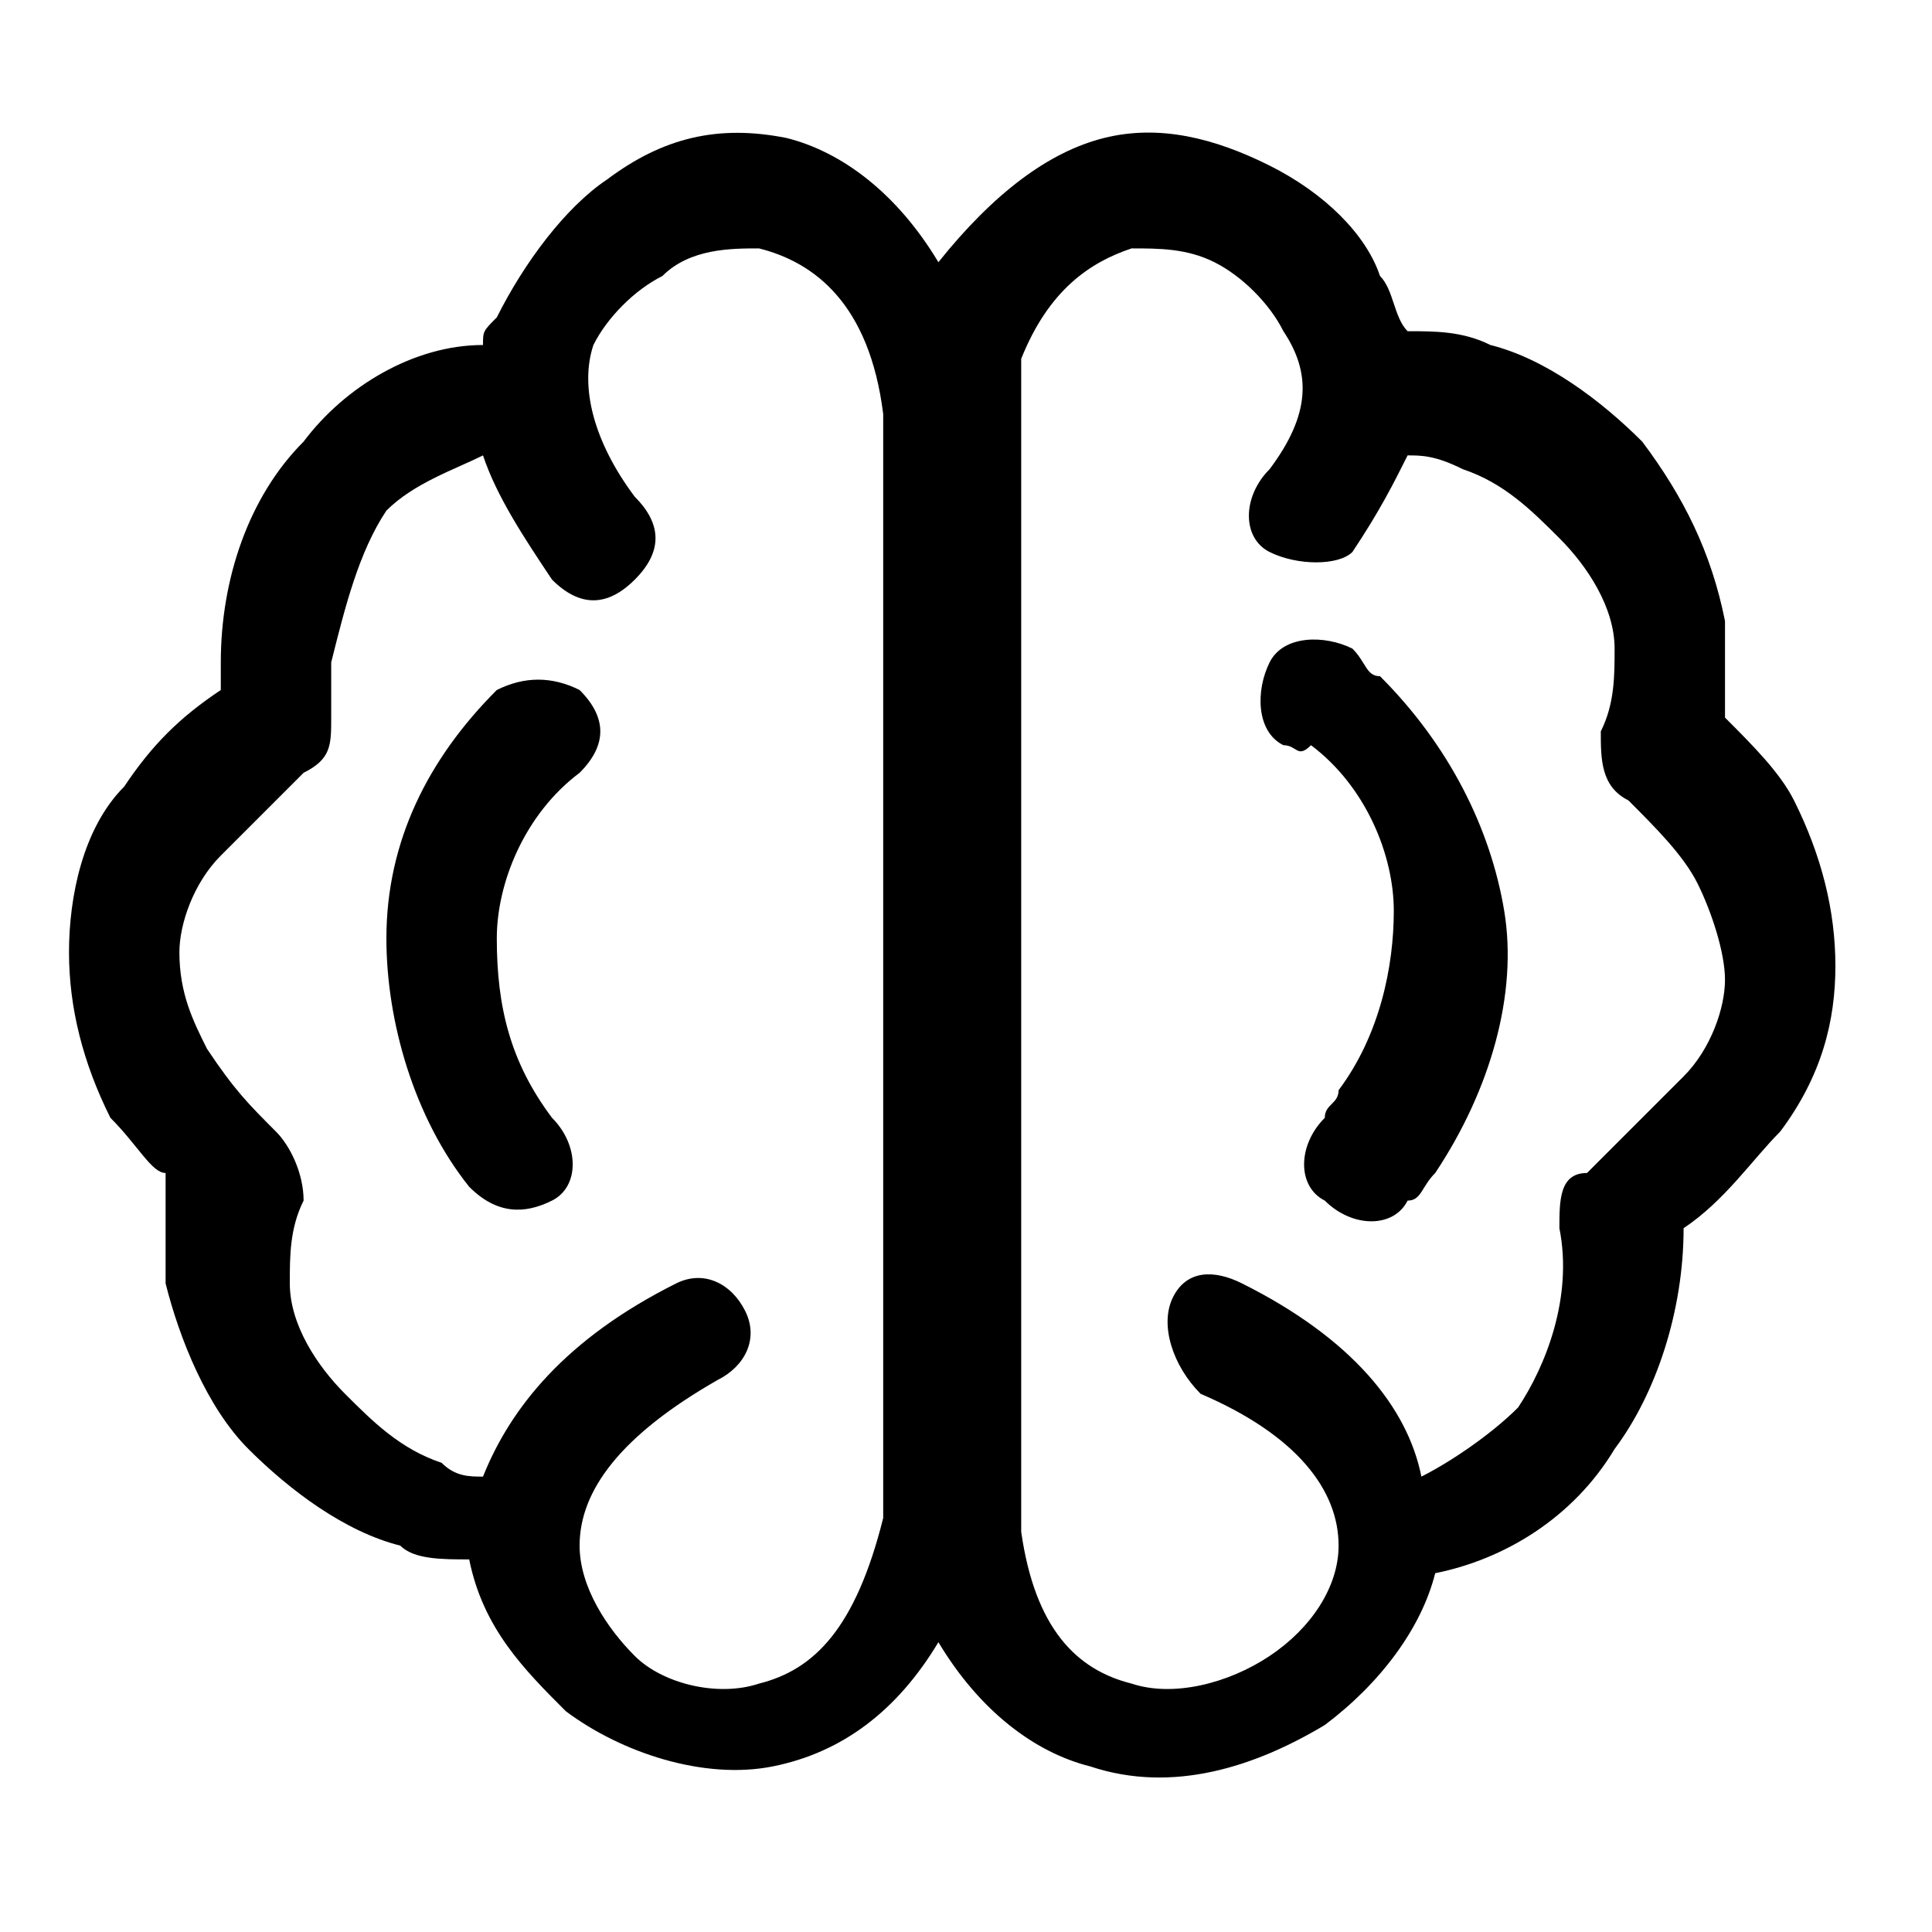 <svg enable-background="new 0 0 14 14" viewBox="0 0 14 14" xmlns="http://www.w3.org/2000/svg">
    <path
        d="m6.8 1.9c.4-.5.8-.8 1.2-.9s.8 0 1.2.2.7.5.8.8c.1.1.1.3.2.4.2 0 .4 0 .6.1.4.1.8.4 1.1.7.3.4.5.8.6 1.3v.7c.2.2.4.4.5.6.2.4.3.8.3 1.2s-.1.8-.4 1.2c-.2.2-.4.5-.7.7 0 .6-.2 1.2-.5 1.6-.3.5-.8.8-1.3.9-.1.4-.4.8-.8 1.1-.5.3-1.1.5-1.7.3-.4-.1-.8-.4-1.1-.9-.3.5-.7.8-1.2.9s-1.1-.1-1.5-.4c-.3-.3-.6-.6-.7-1.1-.2 0-.4 0-.5-.1-.4-.1-.8-.4-1.1-.7s-.5-.8-.6-1.2c0-.2 0-.5 0-.8-.1 0-.2-.2-.4-.4-.2-.4-.3-.8-.3-1.2s.1-.9.4-1.2c.2-.3.4-.5.7-.7 0-.1 0-.2 0-.2 0-.6.2-1.2.6-1.6.3-.4.8-.7 1.3-.7 0-.1 0-.1.1-.2.2-.4.5-.8.8-1 .4-.3.8-.4 1.3-.3.4.1.8.4 1.1.9zm3.4 1.4c-.1.2-.2.4-.4.7-.1.1-.4.1-.6 0s-.2-.4 0-.6c.3-.4.3-.7.1-1-.1-.2-.3-.4-.5-.5s-.4-.1-.6-.1c-.3.1-.6.3-.8.8v.1 8.3.1c.1.7.4 1 .8 1.1.3.1.7 0 1-.2s.5-.5.5-.8c0-.4-.3-.8-1-1.1-.2-.2-.3-.5-.2-.7s.3-.2.5-.1c.8.4 1.2.9 1.3 1.4.2-.1.5-.3.7-.5.2-.3.4-.8.3-1.3 0-.2 0-.4.2-.4.3-.3.5-.5.7-.7s.3-.5.3-.7-.1-.5-.2-.7-.3-.4-.5-.6c-.2-.1-.2-.3-.2-.5.1-.2.1-.4.1-.6 0-.3-.2-.6-.4-.8s-.4-.4-.7-.5c-.2-.1-.3-.1-.4-.1zm-6.7 7.4c.2-.5.6-1 1.4-1.4.2-.1.4 0 .5.2s0 .4-.2.5c-.7.4-1 .8-1 1.2 0 .3.2.6.4.8s.6.3.9.2c.4-.1.7-.4.9-1.2v-8c-.1-.8-.5-1.1-.9-1.2-.2 0-.5 0-.7.2-.2.1-.4.3-.5.5-.1.3 0 .7.3 1.1.2.2.2.4 0 .6s-.4.2-.6 0c-.2-.3-.4-.6-.5-.9-.2.1-.5.2-.7.4-.2.3-.3.7-.4 1.1v.4c0 .2 0 .3-.2.4-.2.2-.4.4-.6.6s-.3.5-.3.7c0 .3.1.5.2.7.2.3.3.4.5.6.1.1.2.3.2.5-.1.2-.1.4-.1.6 0 .3.2.6.4.8s.4.4.7.5c.1.1.2.1.3.1zm.1-5.7c.2-.1.4-.1.6 0 .2.2.2.4 0 .6-.4.3-.6.8-.6 1.2 0 .5.1.9.4 1.3.2.2.2.5 0 .6s-.4.1-.6-.1c-.4-.5-.6-1.2-.6-1.8 0-.7.3-1.3.8-1.8zm5.7.4c-.2-.1-.2-.4-.1-.6s.4-.2.6-.1c.1.1.1.2.2.2.5.5.8 1.1.9 1.7s-.1 1.3-.5 1.9c-.1.1-.1.2-.2.2-.1.2-.4.2-.6 0-.2-.1-.2-.4 0-.6 0-.1.1-.1.1-.2.3-.4.4-.9.4-1.3s-.2-.9-.6-1.2c-.1.1-.1 0-.2 0z"/>
</svg>
